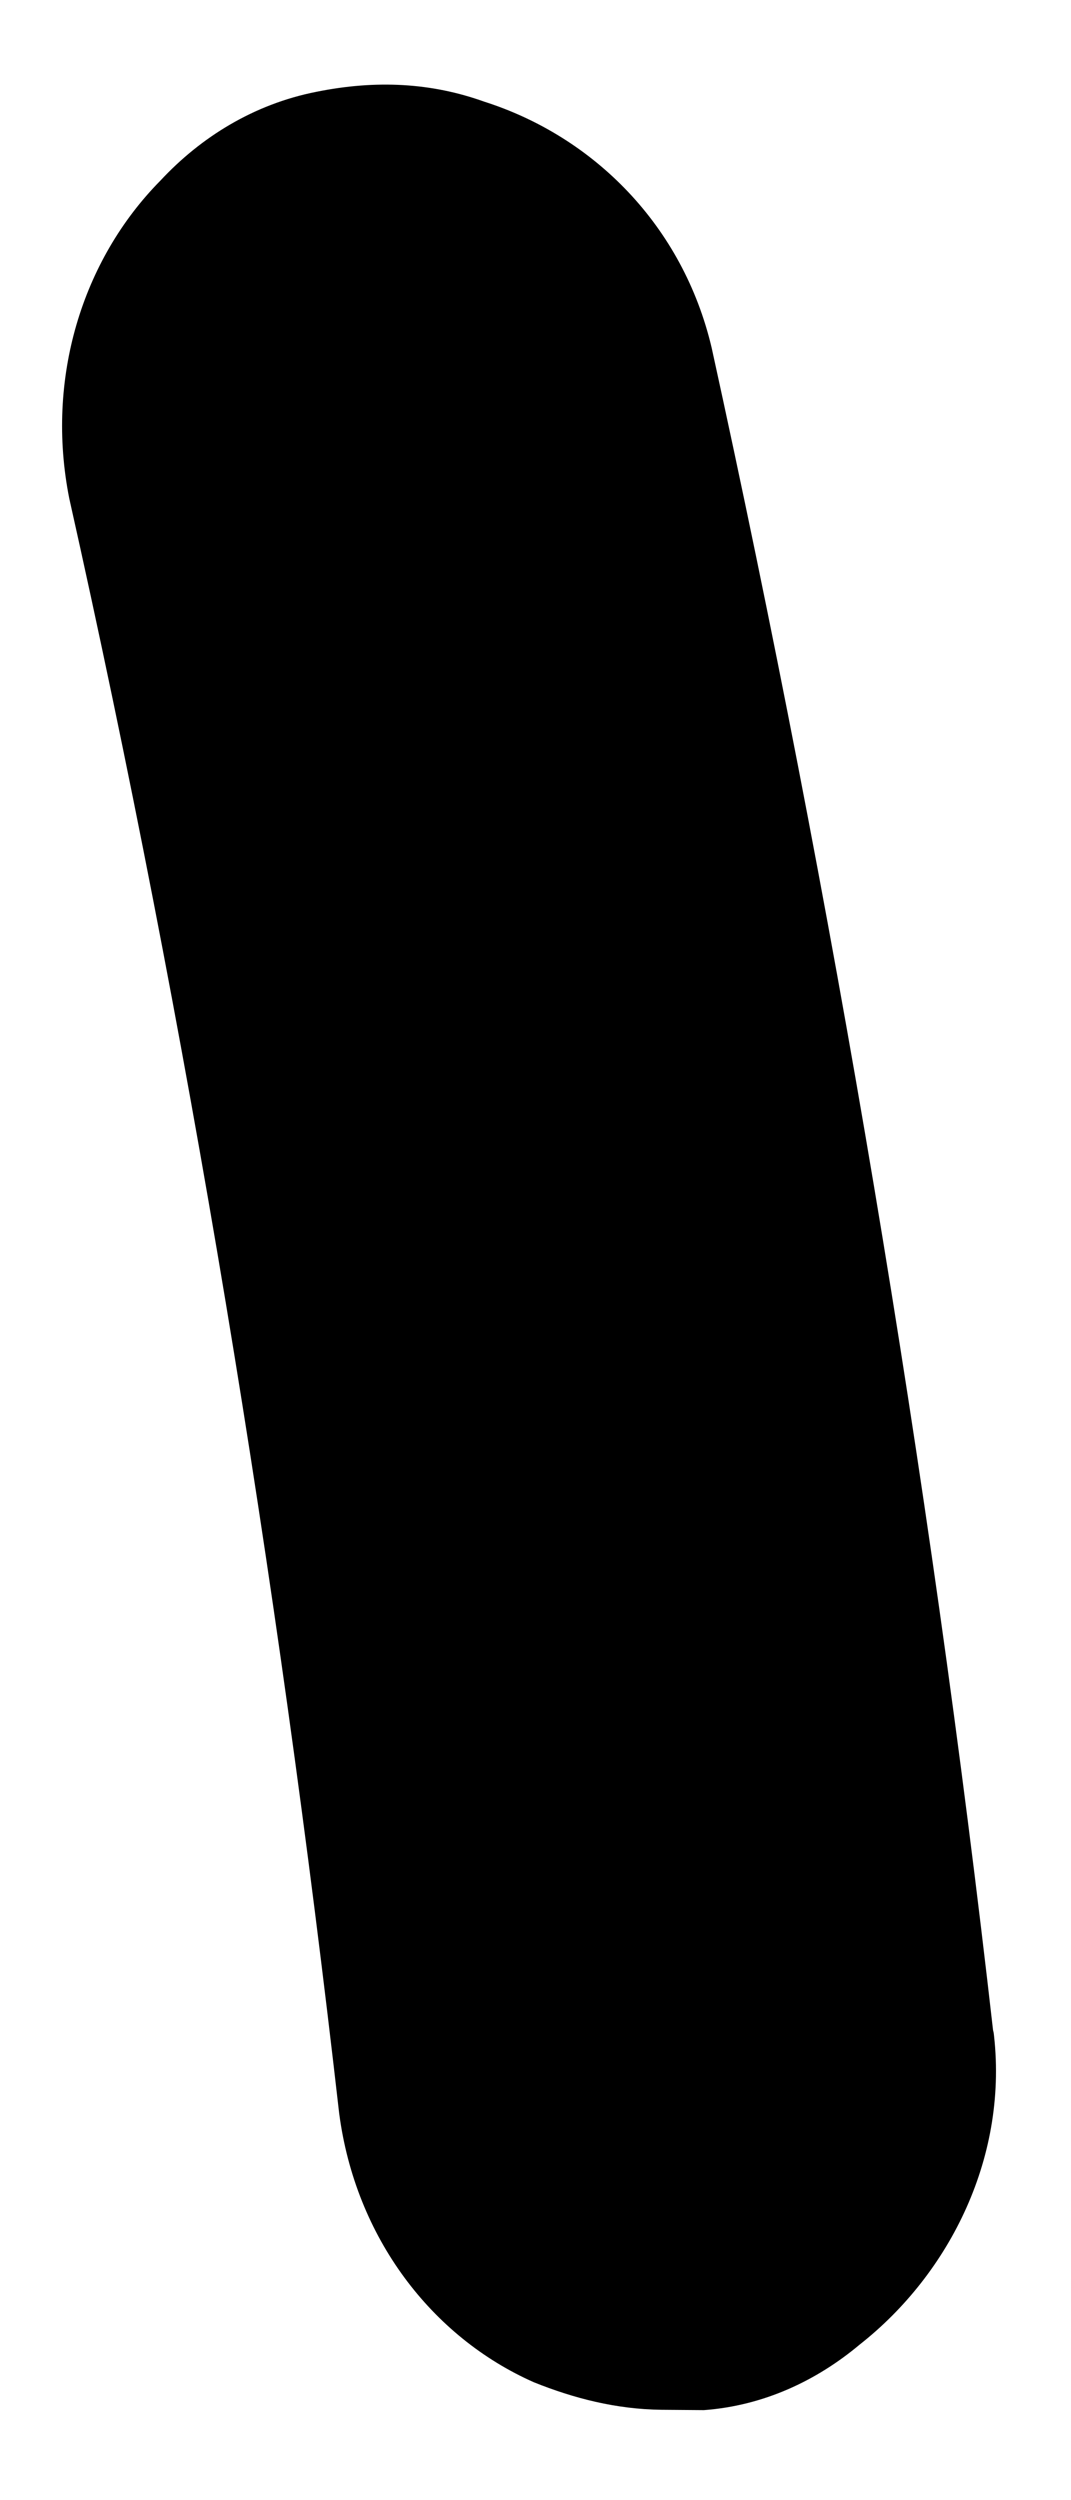 <?xml version="1.0" encoding="UTF-8" standalone="no"?><svg width='6' height='14' viewBox='0 0 6 14' fill='none' xmlns='http://www.w3.org/2000/svg'>
<path d='M5.565 11.368C5.655 12.066 5.325 12.729 4.816 13.129C4.576 13.33 4.28 13.471 3.943 13.496L3.705 13.494C3.452 13.491 3.215 13.43 2.991 13.34C2.419 13.087 1.991 12.53 1.9 11.833C1.555 8.811 1.056 5.773 0.388 2.791C0.255 2.122 0.459 1.457 0.898 1.012C1.125 0.768 1.422 0.583 1.773 0.514C2.11 0.446 2.419 0.464 2.712 0.569C3.327 0.765 3.826 1.264 3.987 1.948C4.667 5.046 5.207 8.23 5.565 11.383L5.565 11.368Z' fill='black'/>
</svg>
